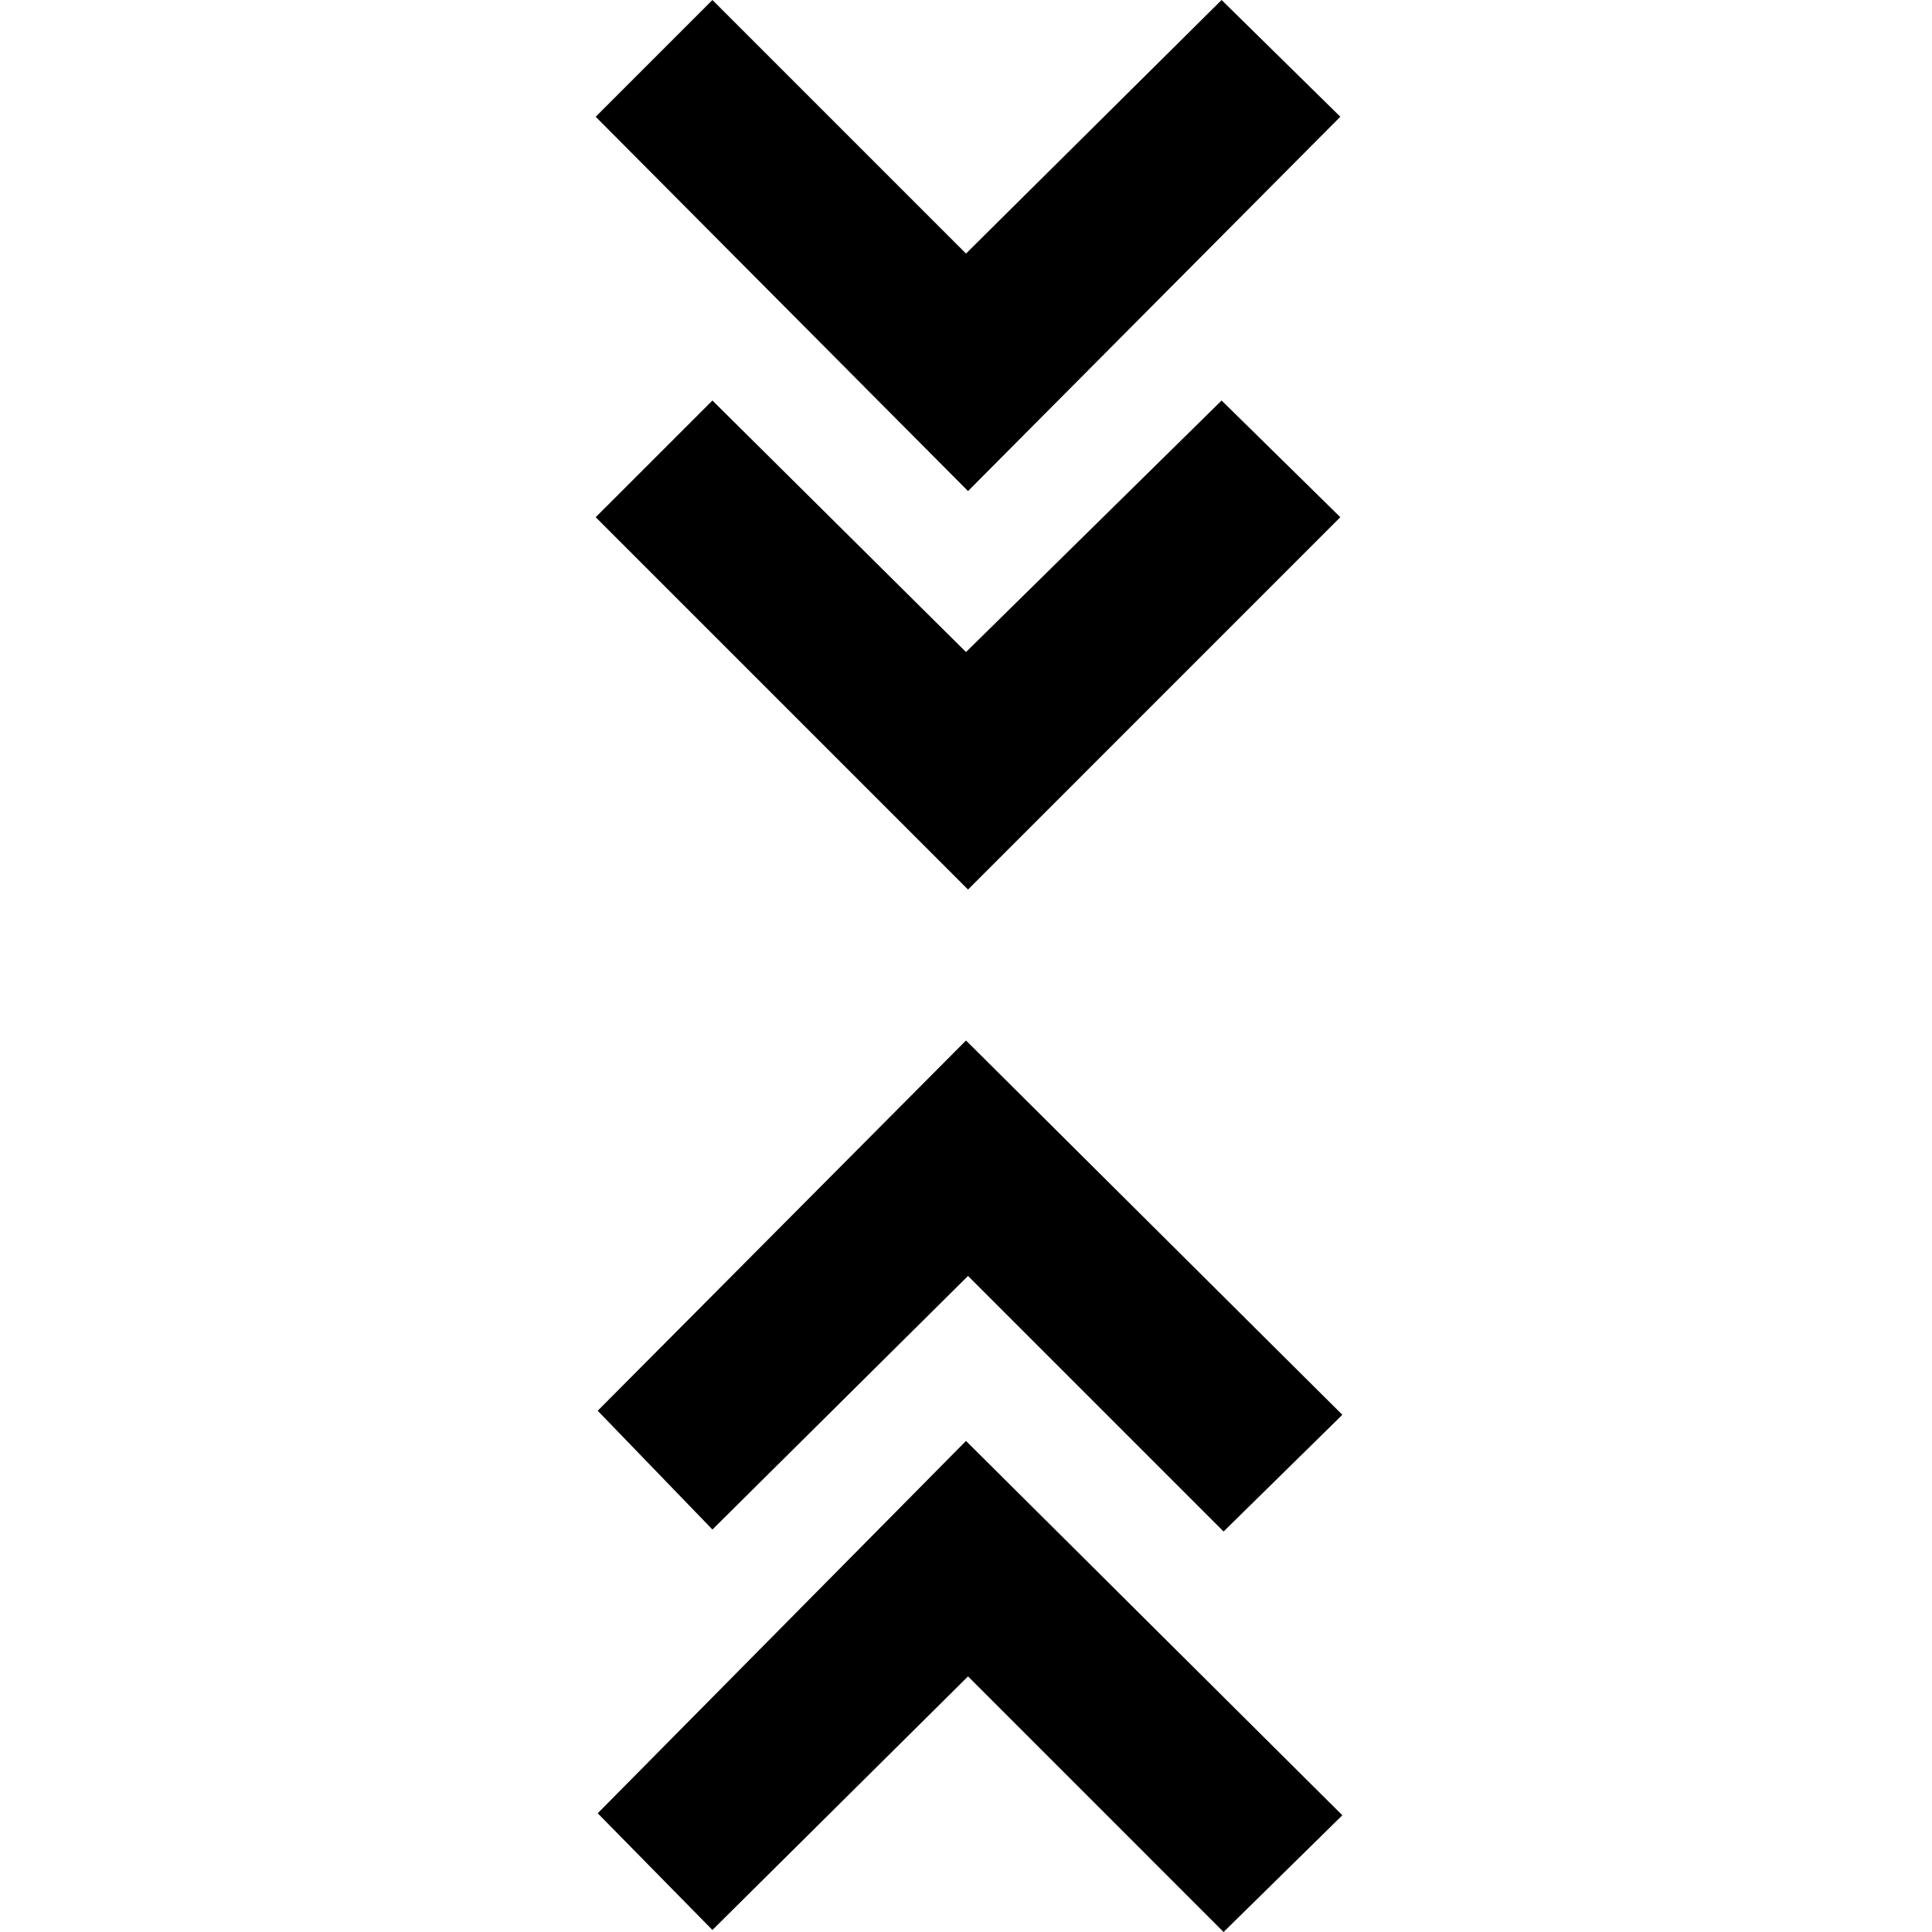 <svg xmlns="http://www.w3.org/2000/svg" height="40" width="40"><path d="m14.75 39.958-2.375-2.416L20 29.833l7.792 7.75L25.333 40l-5.291-5.292Zm0-8.291-2.375-2.459L20 21.542l7.792 7.75-2.459 2.416-5.291-5.291Zm5.292-13.25-7.709-7.709 2.417-2.416L20 13.5l5.292-5.208 2.458 2.416Zm0-8.25-7.709-7.75L14.75 0 20 5.25 25.292 0l2.458 2.417Z"/></svg>